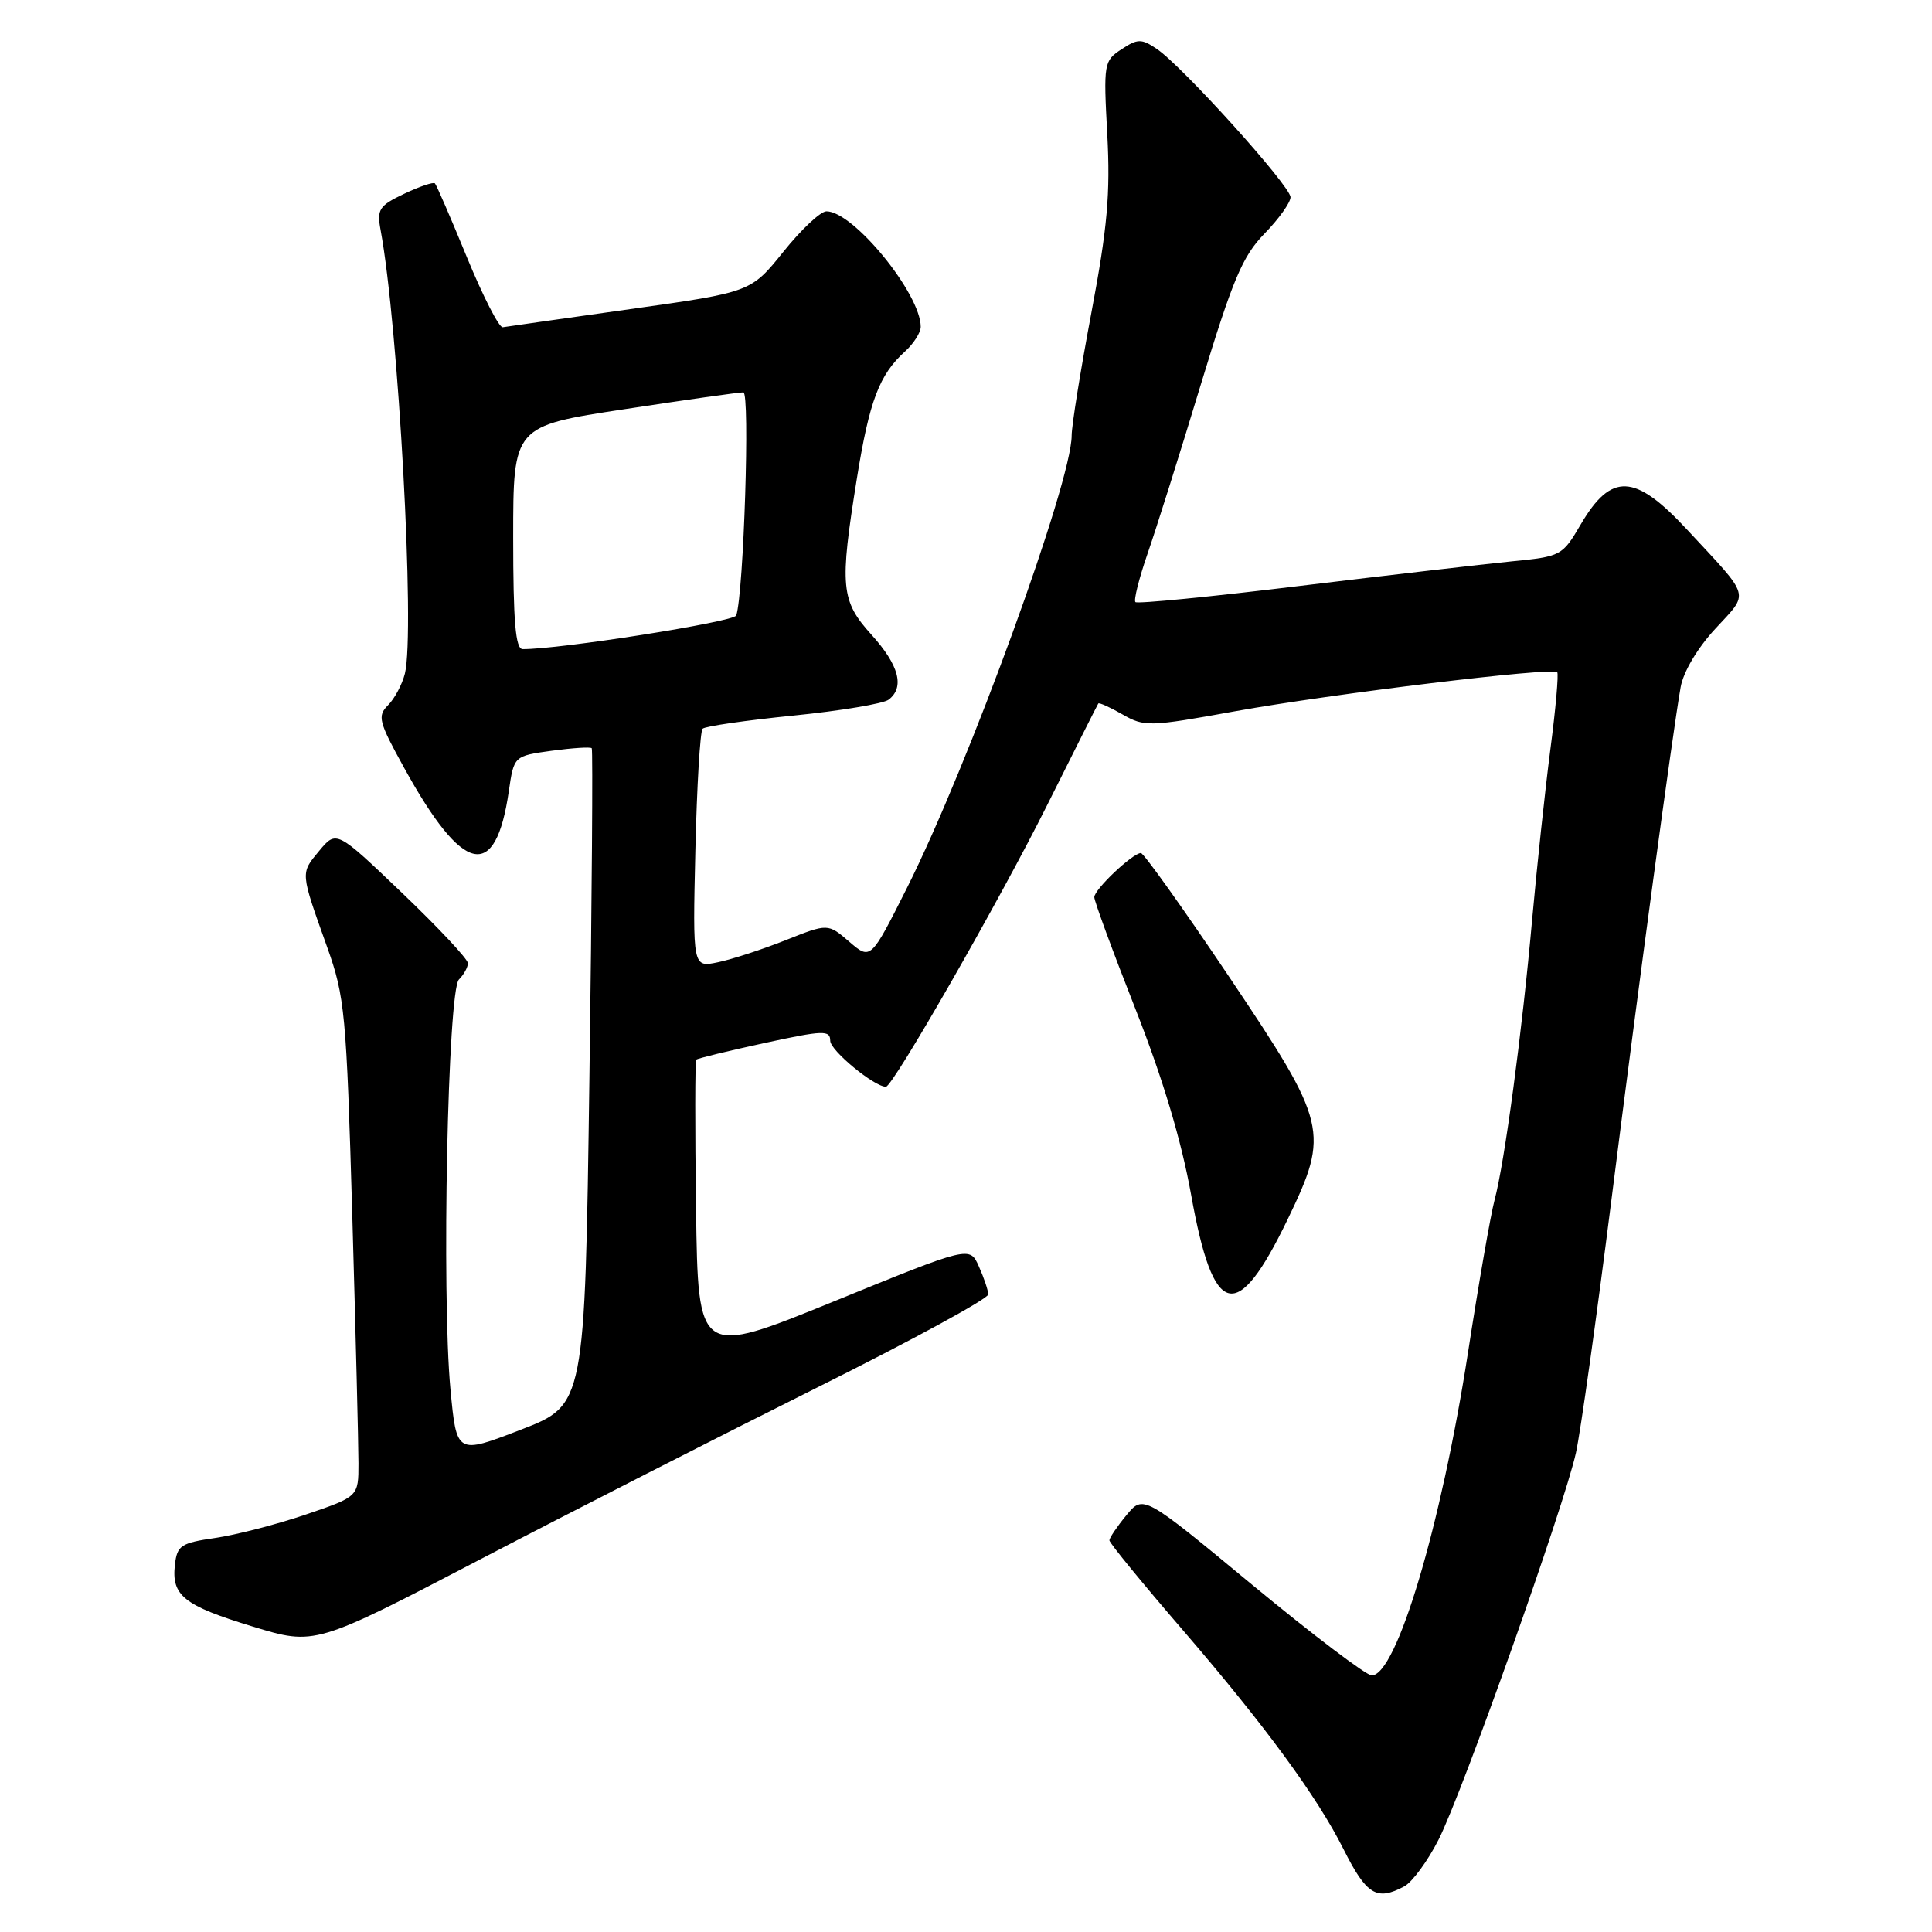 <?xml version="1.0" encoding="UTF-8" standalone="no"?>
<!DOCTYPE svg PUBLIC "-//W3C//DTD SVG 1.1//EN" "http://www.w3.org/Graphics/SVG/1.1/DTD/svg11.dtd" >
<svg xmlns="http://www.w3.org/2000/svg" xmlns:xlink="http://www.w3.org/1999/xlink" version="1.1" viewBox="0 0 256 256">
 <g >
 <path fill="currentColor"
d=" M 186.07 249.96 C 187.13 249.39 189.18 246.60 190.62 243.76 C 193.79 237.51 207.29 199.48 208.82 192.50 C 209.43 189.75 211.54 174.68 213.52 159.00 C 217.17 130.07 221.60 97.31 222.69 91.07 C 223.04 89.04 224.92 85.87 227.29 83.31 C 231.82 78.38 232.11 79.39 223.53 70.16 C 216.63 62.73 213.51 62.58 209.46 69.48 C 207.01 73.66 206.86 73.74 200.24 74.39 C 196.53 74.76 183.92 76.22 172.20 77.64 C 160.49 79.07 150.70 80.03 150.45 79.78 C 150.20 79.53 150.92 76.67 152.04 73.41 C 153.17 70.16 156.35 60.08 159.10 51.00 C 163.35 37.01 164.63 33.96 167.55 30.96 C 169.45 29.01 171.00 26.84 171.00 26.13 C 171.00 24.65 156.61 8.70 153.25 6.46 C 151.24 5.11 150.74 5.12 148.60 6.53 C 146.27 8.06 146.21 8.39 146.72 17.80 C 147.14 25.65 146.74 30.16 144.62 41.40 C 143.18 49.05 142.00 56.39 142.00 57.72 C 142.00 63.88 128.36 101.35 120.19 117.63 C 115.37 127.22 115.37 127.22 112.54 124.79 C 109.71 122.35 109.71 122.35 104.10 124.58 C 101.02 125.80 96.99 127.12 95.14 127.50 C 91.78 128.21 91.78 128.21 92.14 112.69 C 92.34 104.15 92.77 96.90 93.10 96.56 C 93.44 96.23 98.84 95.45 105.10 94.82 C 111.37 94.19 117.06 93.24 117.75 92.71 C 119.90 91.07 119.13 88.15 115.50 84.13 C 111.40 79.60 111.23 77.75 113.55 63.34 C 115.20 53.12 116.51 49.66 119.90 46.59 C 121.05 45.55 122.00 44.07 122.00 43.31 C 122.00 38.93 113.08 28.00 109.51 28.00 C 108.73 28.00 106.16 30.41 103.80 33.36 C 99.50 38.71 99.50 38.71 83.50 40.96 C 74.70 42.20 67.10 43.28 66.62 43.36 C 66.13 43.44 64.00 39.27 61.87 34.09 C 59.75 28.92 57.84 24.51 57.63 24.30 C 57.42 24.09 55.59 24.71 53.55 25.68 C 50.23 27.26 49.92 27.74 50.43 30.47 C 52.79 43.15 55.02 83.79 53.65 89.26 C 53.29 90.69 52.29 92.57 51.42 93.44 C 49.98 94.88 50.17 95.62 53.56 101.76 C 61.37 115.93 65.67 116.88 67.42 104.84 C 68.10 100.17 68.10 100.17 73.11 99.48 C 75.87 99.11 78.26 98.95 78.41 99.15 C 78.57 99.34 78.43 119.00 78.10 142.83 C 77.50 186.17 77.50 186.17 69.00 189.45 C 60.50 192.73 60.50 192.73 59.69 184.11 C 58.50 171.51 59.33 131.27 60.81 129.79 C 61.47 129.13 62.00 128.16 62.00 127.63 C 62.00 127.09 58.08 122.91 53.29 118.33 C 44.58 110.00 44.58 110.00 42.29 112.75 C 39.80 115.76 39.77 115.48 43.35 125.50 C 45.70 132.07 45.90 134.26 46.68 161.00 C 47.13 176.68 47.50 191.48 47.50 193.91 C 47.50 198.31 47.50 198.31 40.50 200.69 C 36.65 202.00 31.25 203.39 28.50 203.79 C 23.98 204.45 23.47 204.78 23.18 207.32 C 22.70 211.43 24.35 212.74 33.50 215.53 C 41.74 218.04 41.74 218.04 63.62 206.63 C 75.65 200.35 95.74 190.11 108.25 183.87 C 120.76 177.63 130.98 172.07 130.95 171.51 C 130.93 170.95 130.37 169.29 129.70 167.80 C 128.50 165.10 128.50 165.10 110.50 172.44 C 92.50 179.77 92.50 179.77 92.23 160.24 C 92.08 149.50 92.09 140.57 92.26 140.41 C 92.43 140.24 96.49 139.25 101.28 138.21 C 109.12 136.51 110.00 136.48 110.01 137.91 C 110.02 139.20 115.84 144.00 117.39 144.00 C 118.31 144.00 132.55 119.13 138.74 106.71 C 142.37 99.44 145.42 93.37 145.53 93.22 C 145.64 93.06 147.09 93.72 148.75 94.67 C 151.63 96.32 152.29 96.31 163.63 94.25 C 176.50 91.93 205.75 88.38 206.34 89.07 C 206.54 89.31 206.14 93.91 205.43 99.30 C 204.73 104.70 203.65 114.82 203.02 121.80 C 201.70 136.67 199.37 154.03 198.04 159.00 C 197.52 160.93 195.93 170.07 194.50 179.33 C 190.95 202.20 185.04 222.00 181.76 222.00 C 181.04 222.00 173.93 216.61 165.97 210.03 C 151.50 198.05 151.50 198.05 149.25 200.78 C 148.02 202.27 147.01 203.77 147.00 204.10 C 147.00 204.44 151.42 209.84 156.82 216.10 C 167.61 228.63 174.55 238.10 178.01 245.00 C 181.07 251.09 182.41 251.92 186.07 249.96 Z  M 170.64 161.53 C 176.19 150.01 175.92 148.88 162.92 129.51 C 156.82 120.43 151.53 113.01 151.17 113.03 C 150.03 113.09 145.00 117.85 145.00 118.88 C 145.00 119.41 147.45 126.08 150.45 133.69 C 154.08 142.91 156.54 151.13 157.83 158.32 C 160.78 174.78 163.88 175.55 170.64 161.53 Z  M 68.00 71.23 C 68.00 56.46 68.00 56.46 82.75 54.22 C 90.86 52.98 97.95 51.98 98.50 51.99 C 99.40 52.00 98.55 78.48 97.56 81.55 C 97.28 82.40 74.03 86.06 69.25 86.01 C 68.31 86.00 68.00 82.37 68.00 71.23 Z "/>
</g>
</svg>